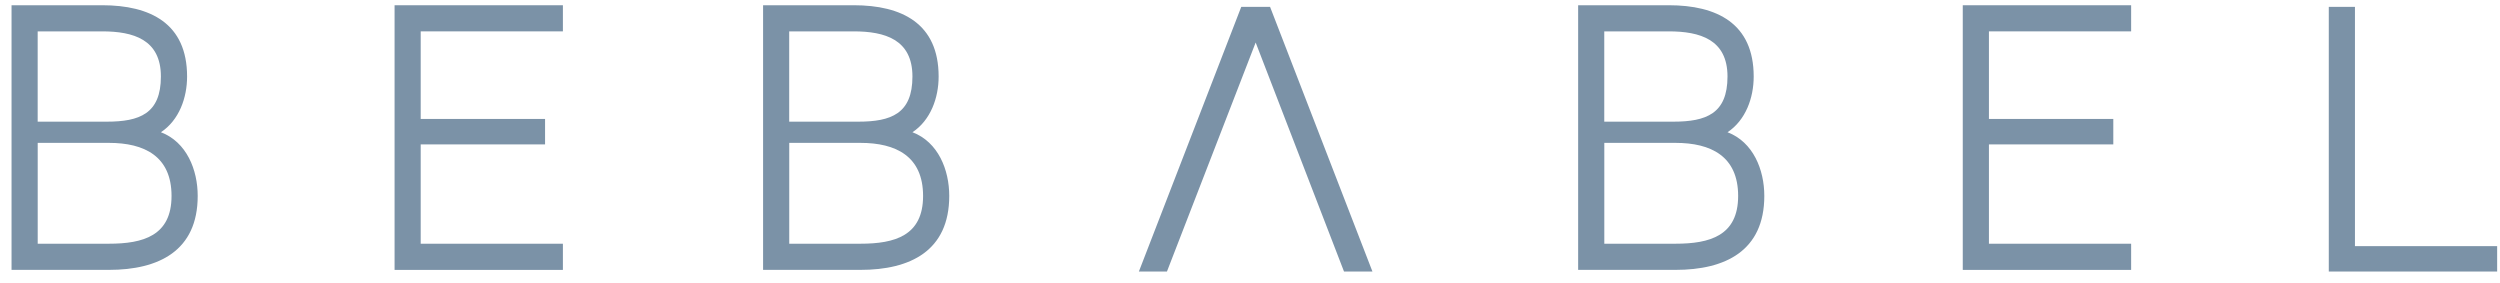 <svg width="159" height="18" viewBox="0 0 159 18" fill="none" xmlns="http://www.w3.org/2000/svg">
<g clip-path="url(#clip0_281_229)">
<path d="M106.567 17.164H100.37V0.333H106.134C109.196 0.333 111.535 1.491 111.535 4.867C111.535 6.217 111.031 7.639 109.871 8.41C111.509 9.036 112.21 10.8 112.21 12.461C112.21 15.957 109.726 17.164 106.567 17.164ZM106.132 1.995H102.031V7.738H106.42C108.517 7.738 109.869 7.229 109.869 4.867C109.869 2.506 108.109 1.995 106.132 1.995ZM106.567 9.085H102.034V15.5H106.567C108.737 15.5 110.546 14.996 110.546 12.463C110.546 9.931 108.81 9.087 106.567 9.087" fill="#7B92A7"/>
<path d="M54.73 17.164H48.532V0.333H54.296C57.358 0.333 59.697 1.491 59.697 4.867C59.697 6.217 59.193 7.639 58.033 8.41C59.671 9.036 60.372 10.8 60.372 12.461C60.372 15.957 57.888 17.164 54.73 17.164ZM54.294 1.995H50.193V7.738H54.582C56.679 7.738 58.031 7.229 58.031 4.867C58.031 2.506 56.271 1.995 54.294 1.995ZM54.73 9.085H50.196V15.5H54.73C56.899 15.5 58.708 14.996 58.708 12.463C58.708 9.931 56.972 9.087 54.73 9.087" fill="#7B92A7"/>
<path d="M6.932 17.164H0.734V0.333H6.498C9.561 0.333 11.899 1.491 11.899 4.867C11.899 6.217 11.395 7.639 10.235 8.41C11.873 9.036 12.574 10.8 12.574 12.461C12.574 15.957 10.09 17.164 6.932 17.164ZM6.496 1.995H2.396V7.738H6.784C8.881 7.738 10.233 7.229 10.233 4.867C10.233 2.506 8.473 1.995 6.496 1.995ZM6.932 9.085H2.398V15.5H6.932C9.101 15.5 10.91 14.996 10.91 12.463C10.91 9.931 9.174 9.087 6.932 9.087" fill="#7B92A7"/>
<path d="M124.832 17.166V0.334H135.54V1.995H126.496V7.565H134.406V9.184H126.496V15.501H135.54V17.166H124.832Z" fill="#7B92A7"/>
<path d="M25.095 17.166V0.334H35.8V1.995H26.756V7.565H34.666V9.184H26.756V15.501H35.8V17.166H25.095Z" fill="#7B92A7"/>
<g clip-path="url(#clip1_281_229)">
<path d="M148.111 17.269V0.436H149.775V15.652H158.819V17.269H148.111Z" fill="#7B92A7"/>
</g>
<g clip-path="url(#clip2_281_229)">
<path d="M79.86 2.704L74.218 17.269H72.433L78.944 0.436H80.776L87.287 17.269H85.479L79.86 2.704Z" fill="#7B92A7"/>
</g>
</g>
<defs>
<clipPath id="clip0_281_229">
<rect width="158.5" height="17.095" fill="white" transform="translate(0.5 0.203)"/>
</clipPath>
<clipPath id="clip1_281_229">
<rect width="10.708" height="16.832" fill="white" transform="translate(148.111 0.437)"/>
</clipPath>
<clipPath id="clip2_281_229">
<rect width="14.855" height="16.832" fill="white" transform="translate(72.432 0.437)"/>
</clipPath>
</defs>
</svg>
